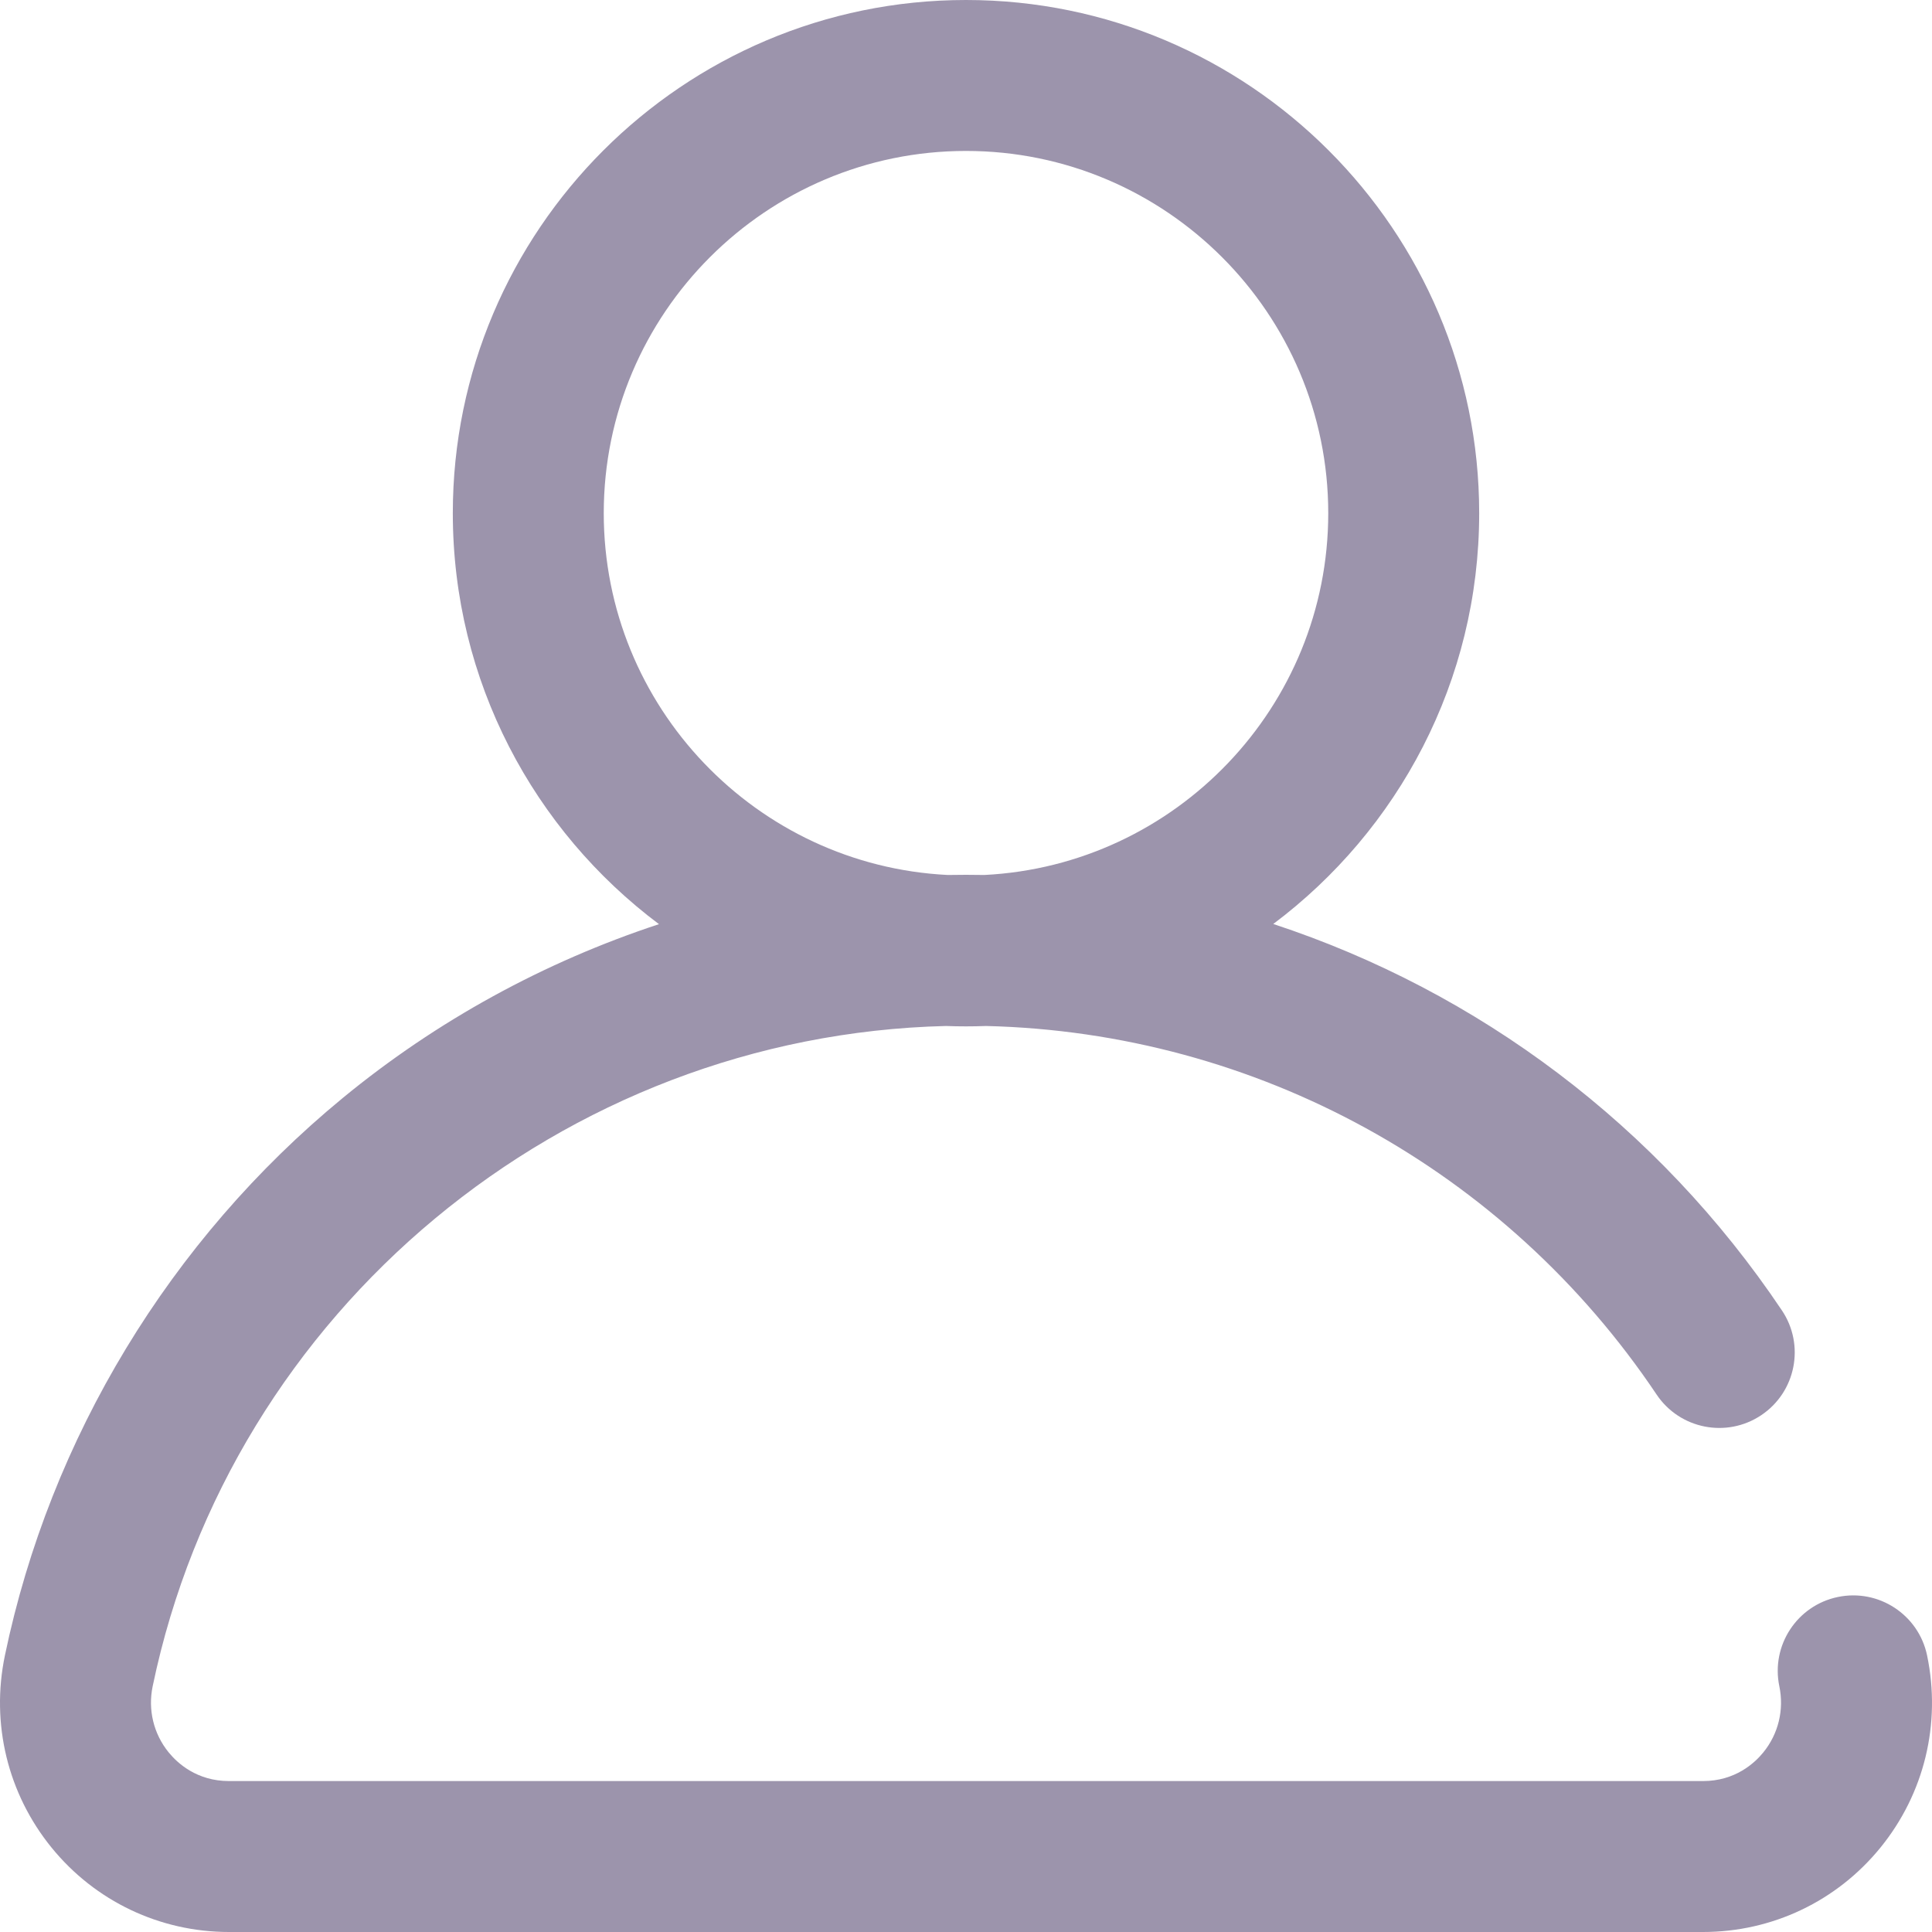 <svg width="296" height="296" viewBox="0 0 296 296" fill="none" xmlns="http://www.w3.org/2000/svg">
<path d="M295.25 253.636C293.948 247.385 287.827 243.372 281.573 244.674C275.321 245.975 271.308 252.099 272.61 258.35C273.36 261.951 272.467 265.642 270.161 268.478C268.826 270.121 265.848 272.875 260.912 272.875H35.088C30.152 272.875 27.174 270.12 25.838 268.478C23.532 265.642 22.64 261.951 23.39 258.35C35.389 200.714 86.227 158.611 144.935 157.191C145.952 157.231 146.973 157.25 148 157.25C149.03 157.25 150.056 157.23 151.077 157.191C192.431 158.183 230.655 179.129 253.802 213.65C257.358 218.955 264.54 220.371 269.845 216.815C275.149 213.259 276.566 206.076 273.009 200.773C254.037 172.477 226.487 151.901 195.076 141.563C214.217 127.208 226.625 104.338 226.625 78.625C226.625 35.272 191.354 0 148 0C104.646 0 69.375 35.272 69.375 78.625C69.375 104.354 81.798 127.236 100.96 141.589C83.403 147.369 66.929 156.363 52.511 168.223C26.072 189.97 7.689 220.304 0.75 253.636C-1.425 264.081 1.181 274.809 7.898 283.068C14.581 291.287 24.492 296 35.088 296H260.911C271.508 296 281.419 291.287 288.102 283.068C294.82 274.809 297.425 264.081 295.25 253.636ZM92.5 78.625C92.5 48.022 117.397 23.125 148 23.125C178.603 23.125 203.5 48.022 203.5 78.625C203.5 108.286 180.112 132.587 150.809 134.055C149.874 134.037 148.938 134.029 148 134.029C147.067 134.029 146.134 134.038 145.202 134.055C115.894 132.593 92.5 108.29 92.5 78.625Z" fill="#9C94AC"/>
</svg>
